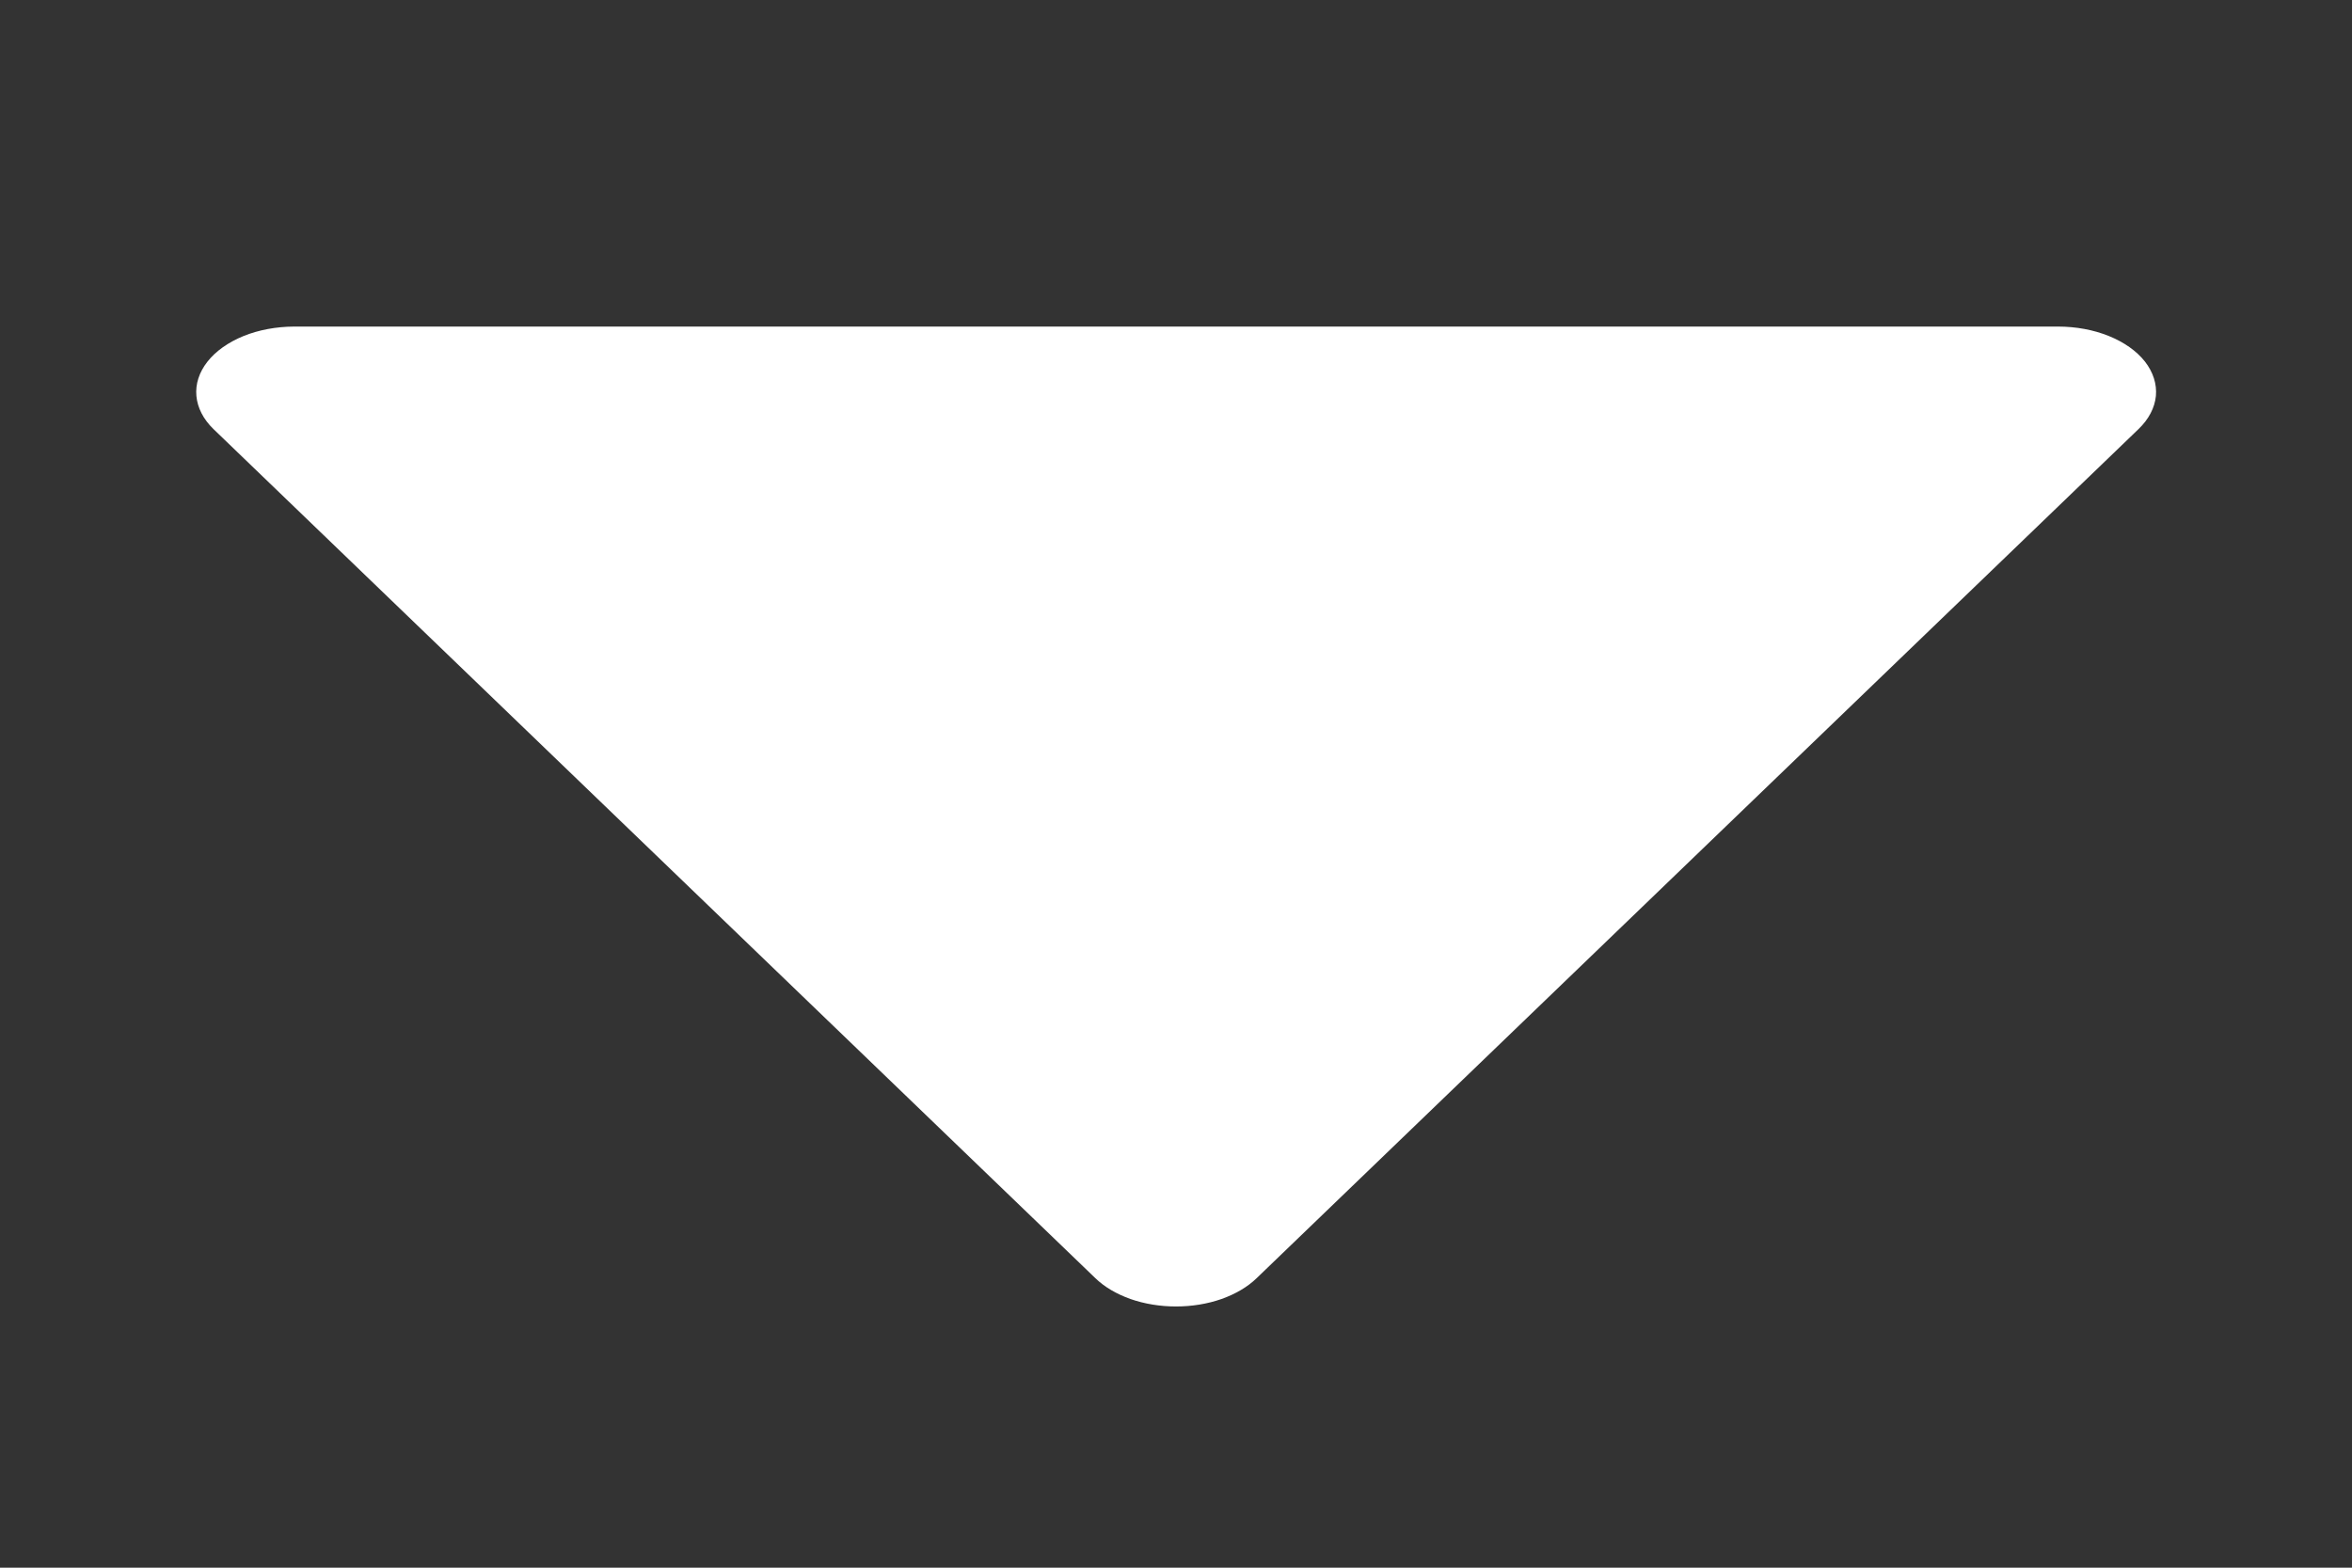 <svg width="24" height="16" viewBox="0 0 24 16" fill="none" xmlns="http://www.w3.org/2000/svg">
<rect x="0" y="0" width="24" height="16" fill="#333333" stroke="none"/>
<path d="M11.178 13.046C11.27 13.135 11.393 13.207 11.536 13.258C11.679 13.308 11.838 13.334 12 13.334C12.162 13.334 12.321 13.308 12.464 13.258C12.607 13.207 12.73 13.135 12.822 13.046L21.822 4.379C21.926 4.279 21.987 4.162 21.999 4.041C22.01 3.919 21.971 3.798 21.887 3.69C21.802 3.582 21.674 3.492 21.518 3.429C21.362 3.366 21.183 3.333 21 3.333H3C2.818 3.334 2.639 3.367 2.484 3.43C2.328 3.494 2.201 3.584 2.117 3.691C2.032 3.799 1.993 3.92 2.004 4.041C2.015 4.162 2.075 4.279 2.178 4.379L11.178 13.046Z" fill="white"/>
</svg>
